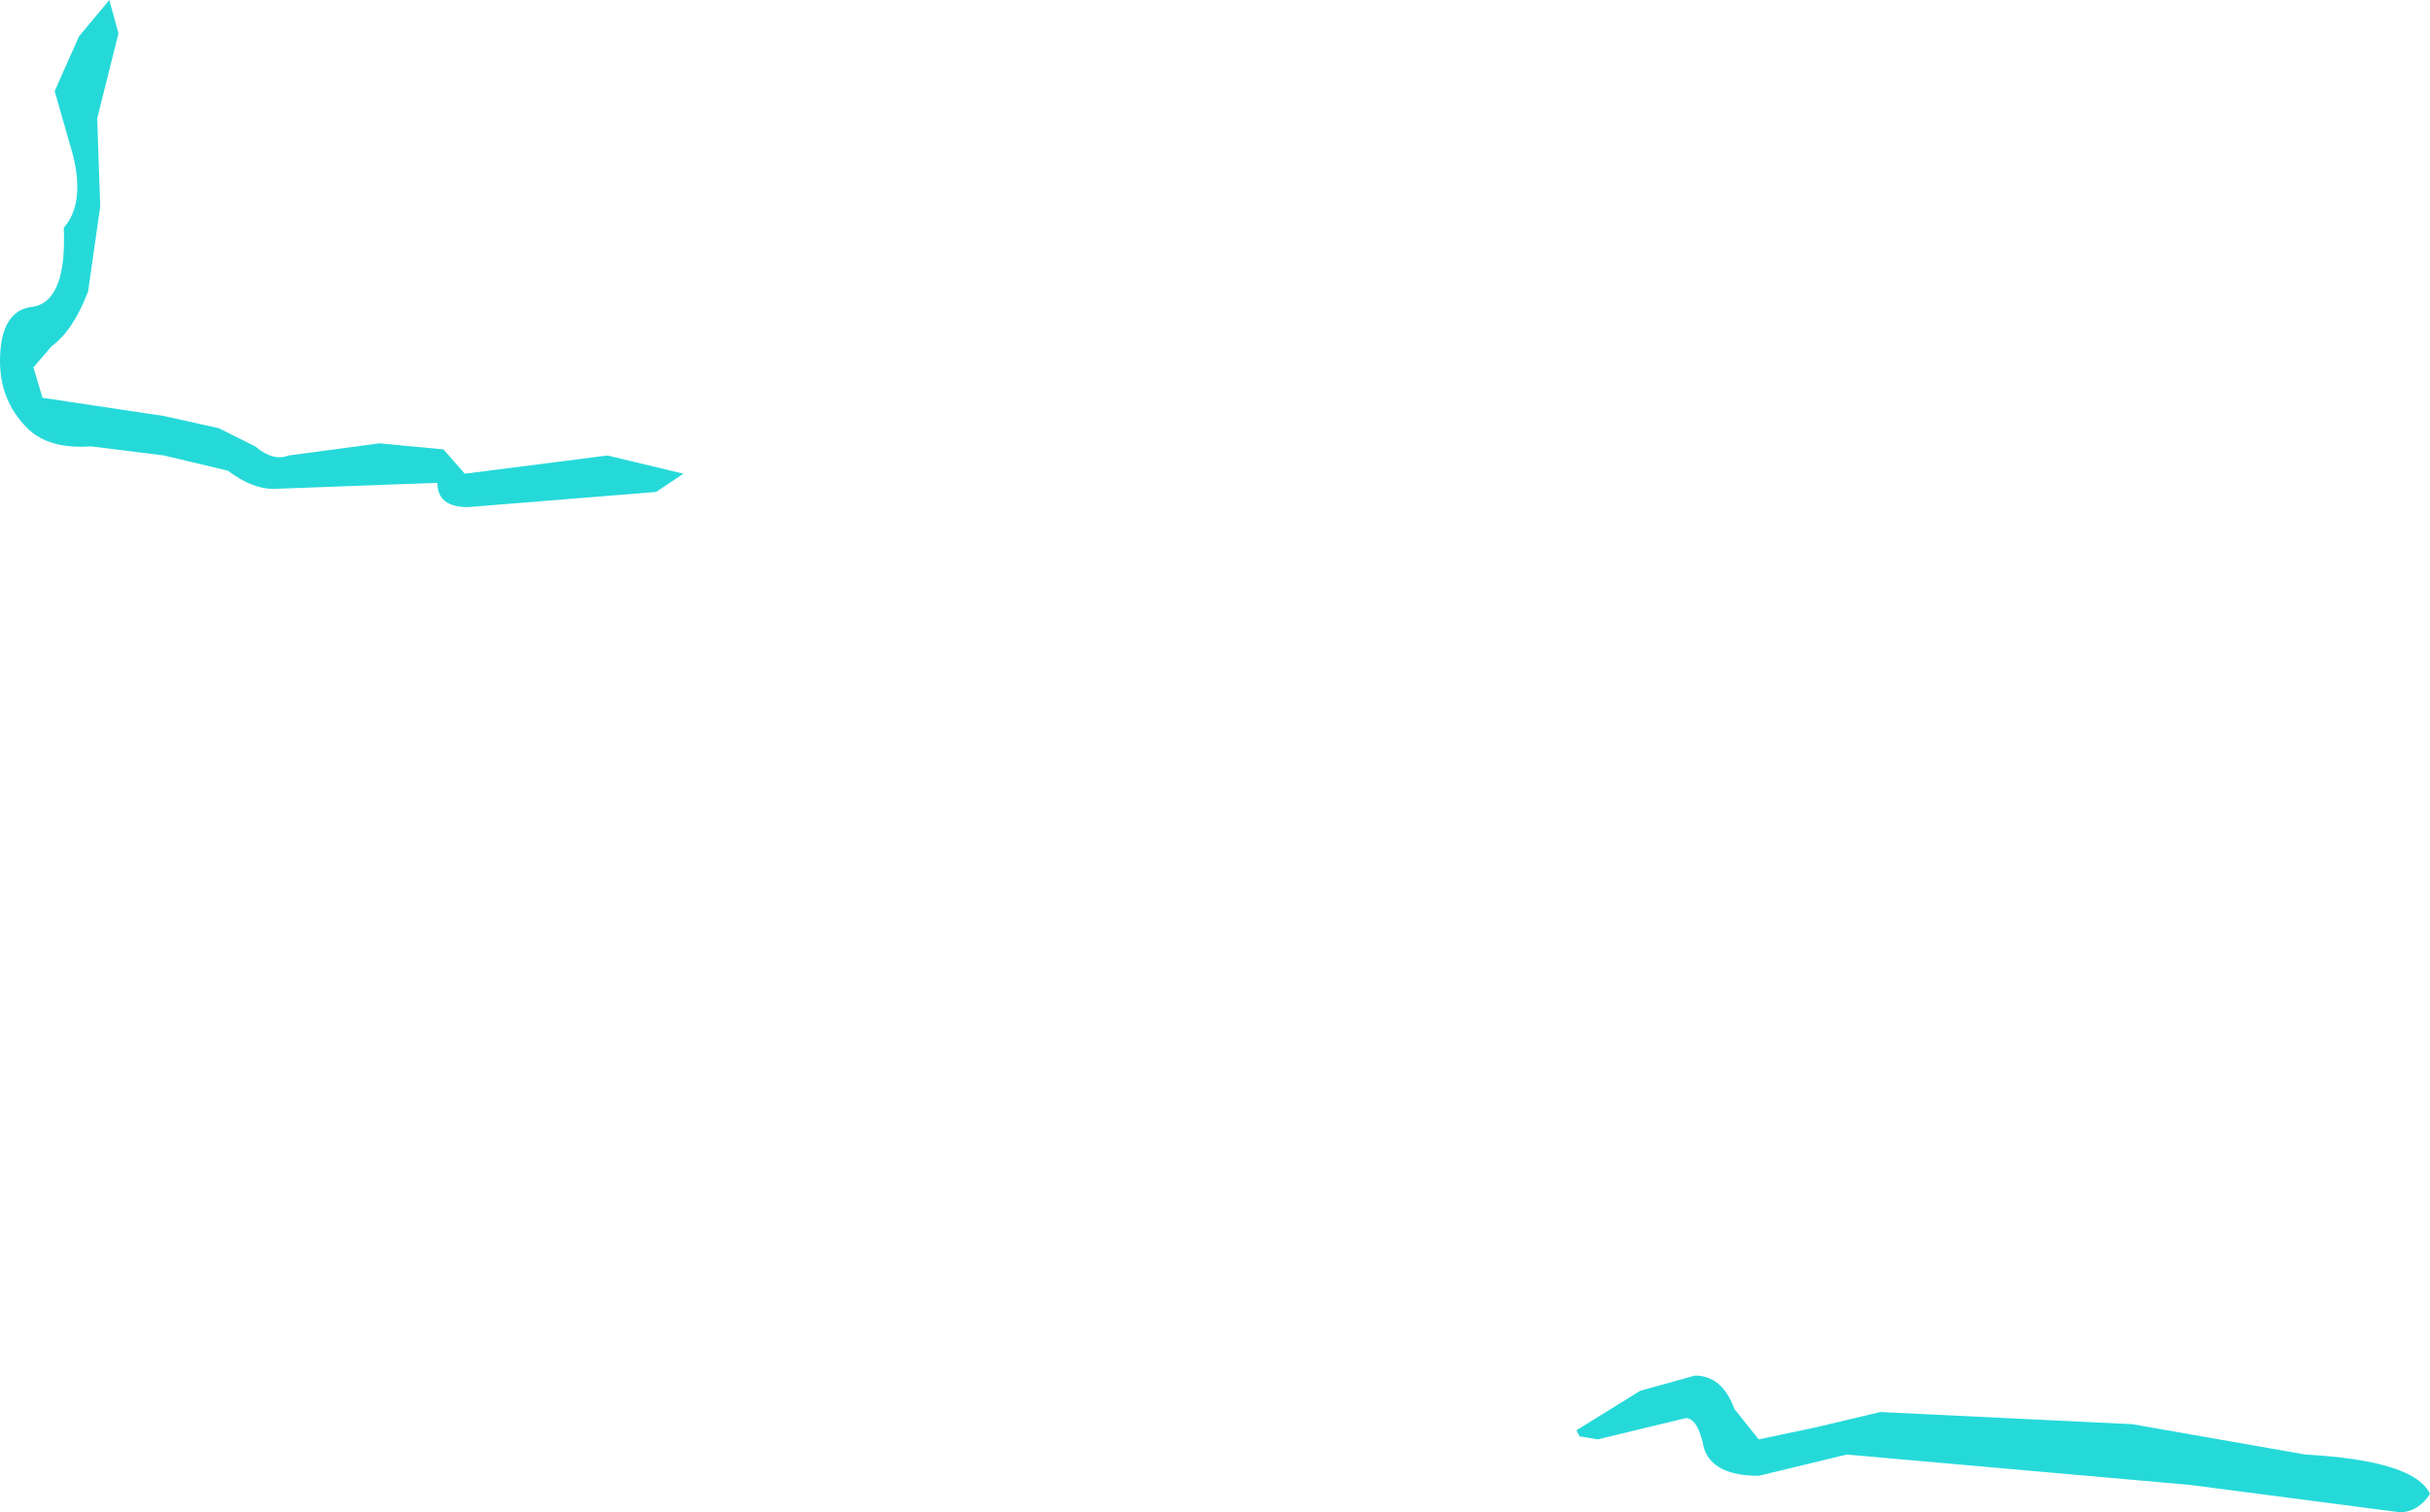 <?xml version="1.0" encoding="UTF-8" standalone="no"?>
<svg xmlns:xlink="http://www.w3.org/1999/xlink" height="24.9px" width="40.0px" xmlns="http://www.w3.org/2000/svg">
  <g transform="matrix(1.0, 0.0, 0.0, 1.0, 66.75, 35.7)">
    <path d="M-59.55 -27.75 L-62.25 -27.65 Q-62.6 -27.65 -63.0 -27.95 L-64.05 -28.2 -65.25 -28.35 Q-65.95 -28.3 -66.3 -28.65 -66.75 -29.1 -66.75 -29.75 -66.75 -30.6 -66.2 -30.65 -65.65 -30.75 -65.7 -31.95 -65.35 -32.35 -65.55 -33.15 L-65.85 -34.2 -65.45 -35.1 -64.95 -35.7 -64.8 -35.15 -65.15 -33.75 -65.1 -32.3 -65.3 -30.9 Q-65.55 -30.25 -65.9 -30.0 L-66.2 -29.65 -66.05 -29.15 -64.05 -28.85 -63.15 -28.65 -62.55 -28.35 Q-62.25 -28.1 -62.0 -28.2 L-60.5 -28.4 -59.45 -28.3 -59.1 -27.9 -56.75 -28.2 -55.5 -27.9 -55.95 -27.6 -59.05 -27.35 Q-59.55 -27.35 -59.55 -27.75" fill="#26d9d9" fill-rule="evenodd" stroke="none"/>
    <path d="M-40.8 -12.15 L-39.75 -12.8 -38.85 -13.05 Q-38.4 -13.05 -38.2 -12.5 L-37.8 -12.0 -36.85 -12.2 -35.8 -12.45 -31.65 -12.25 -28.8 -11.75 Q-27.0 -11.65 -26.75 -11.1 -26.95 -10.8 -27.25 -10.8 L-30.7 -11.25 -36.35 -11.75 -37.8 -11.4 Q-38.55 -11.4 -38.7 -11.85 -38.8 -12.35 -39.0 -12.35 L-40.45 -12.0 -40.75 -12.05 -40.8 -12.15" fill="#26d9d9" fill-rule="evenodd" stroke="none"/>
  </g>
</svg>
